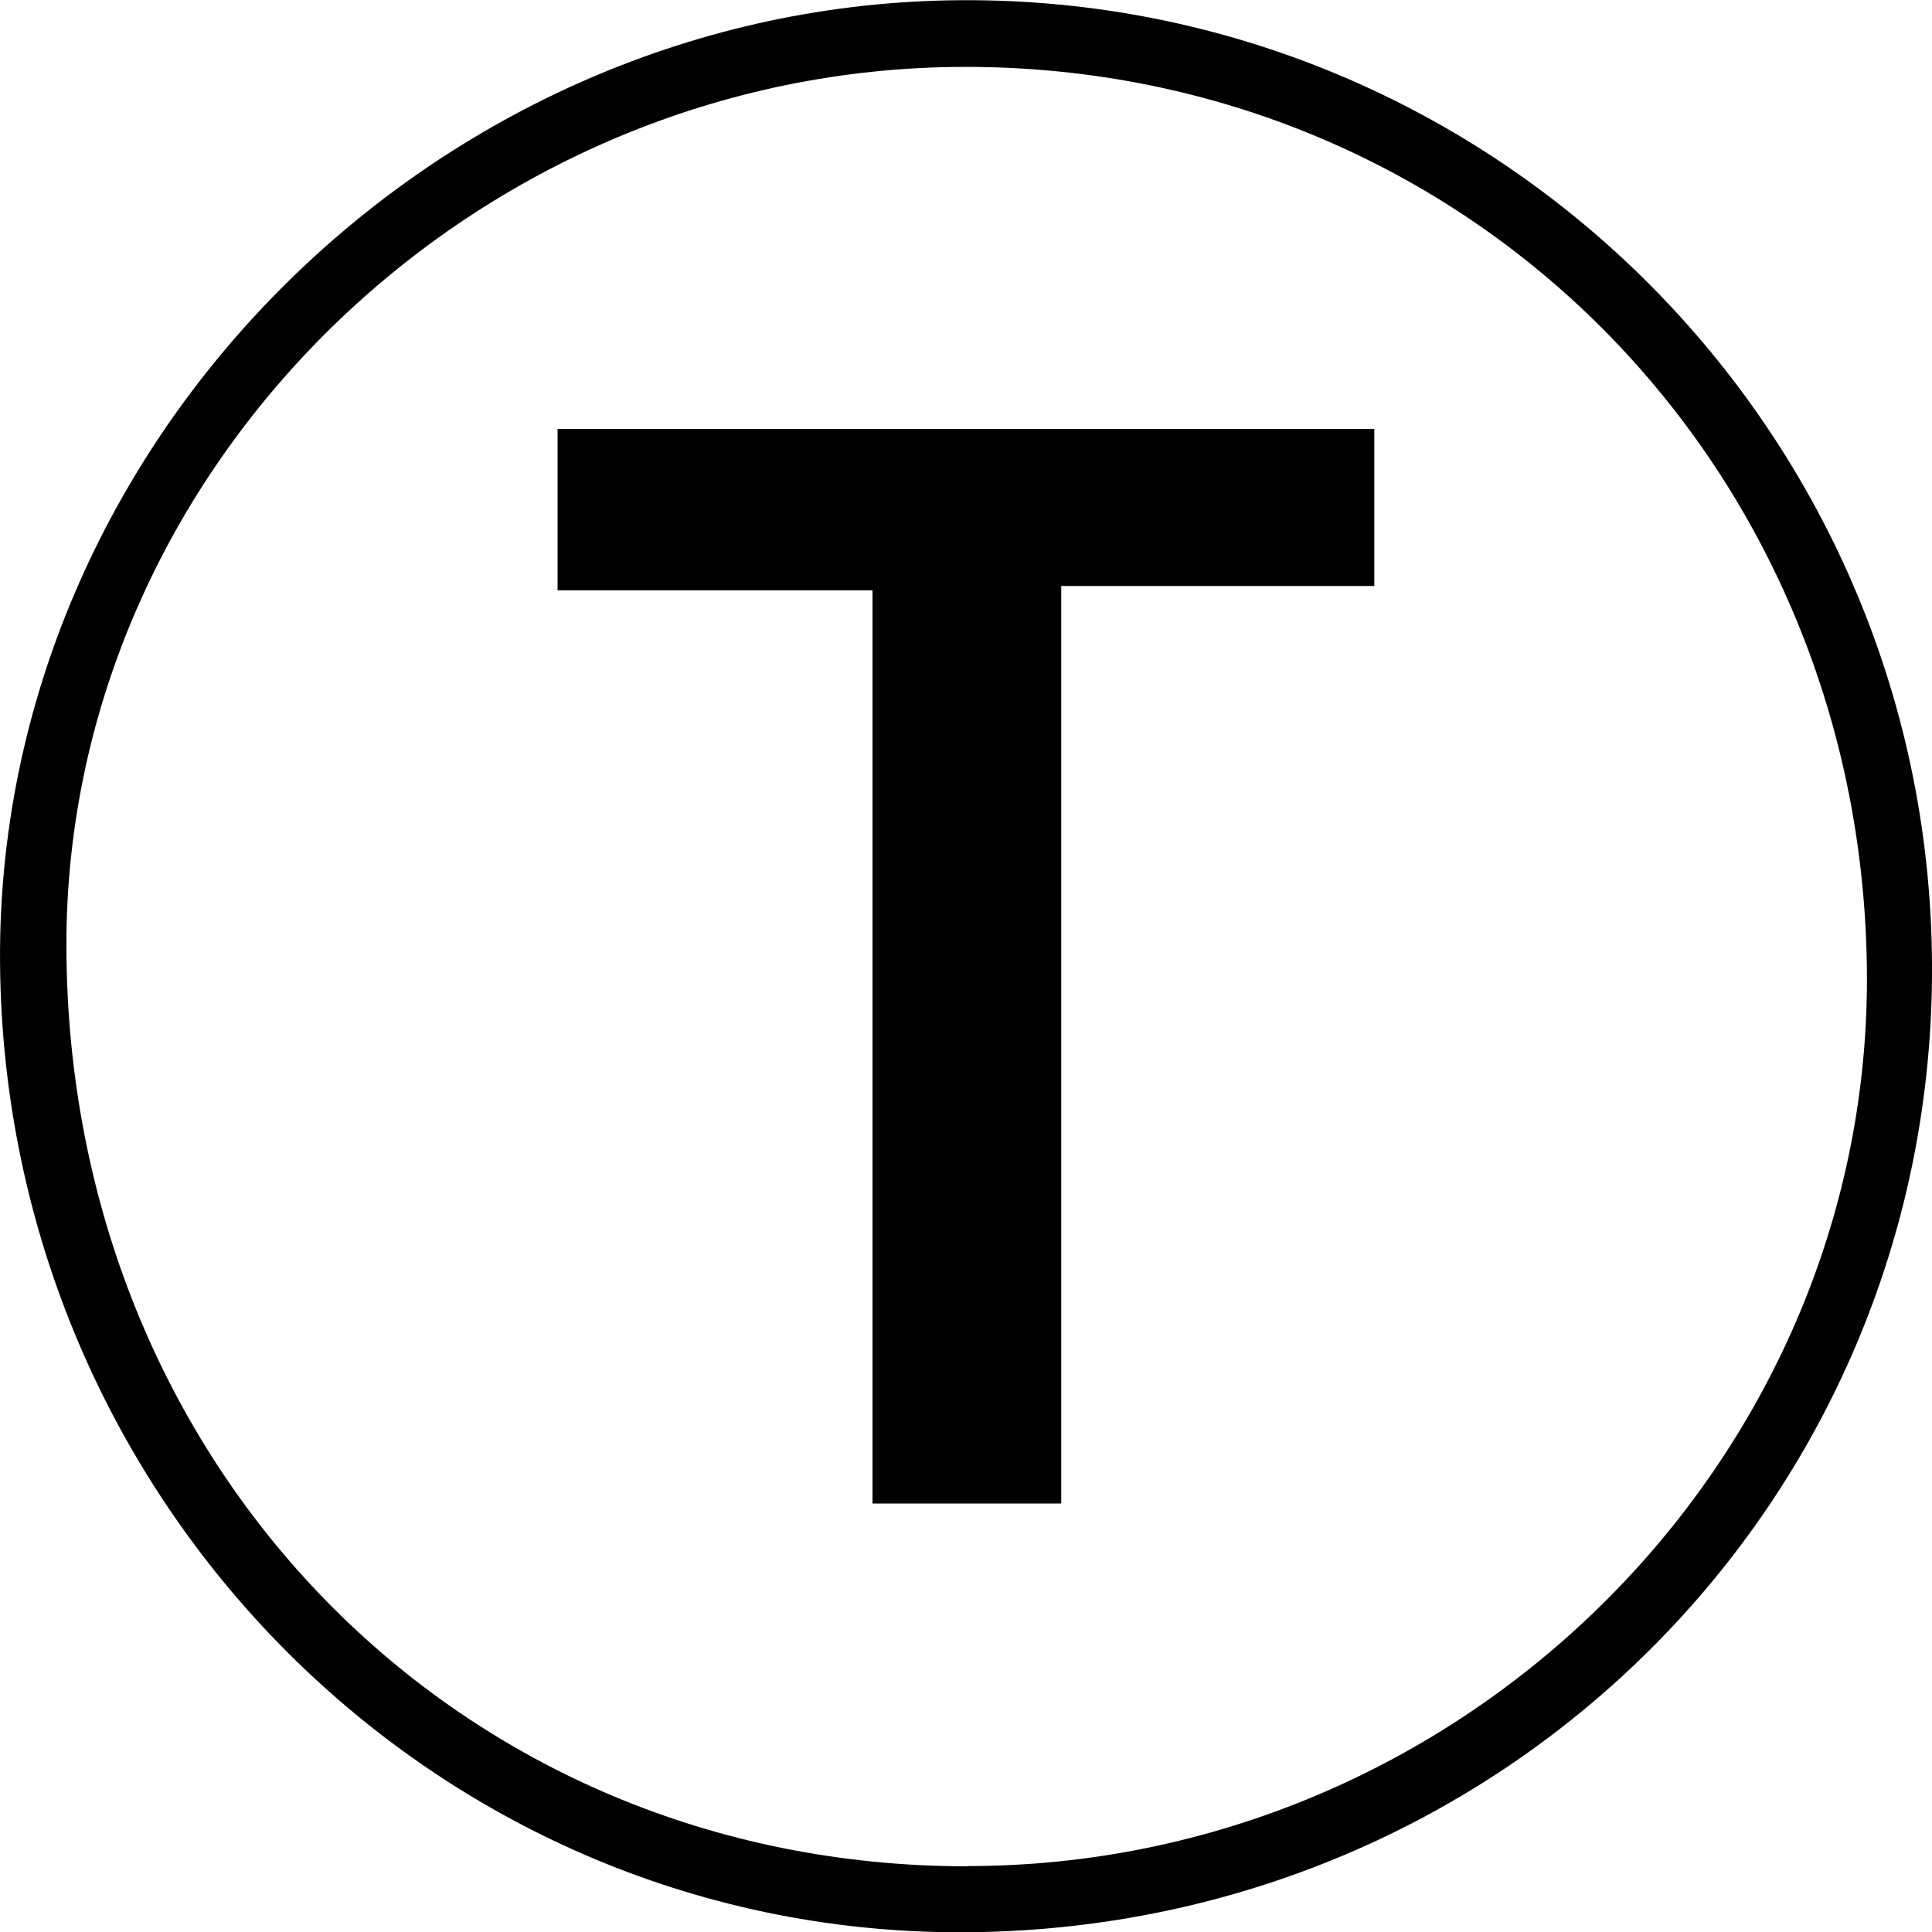 <svg id="Layer_1" data-name="Layer 1" xmlns="http://www.w3.org/2000/svg" viewBox="0 0 443.39 443.46"><path d="M248.88,36C128.32,36.73,27.62,137.6,28.46,256.75c.87,123.94,100.57,224.12,223,222.64,122.69-1.49,219.6-98.91,220.38-219.5C472.64,135.2,371.59,35.17,248.88,36Zm1.58,428.26c-116.7,0-206.61-91.83-206.77-211.28C43.55,143.28,137.54,51.37,249.91,51.3c115.72-.08,206.76,91.88,207,209.05C457.07,371.89,363.63,464.18,250.46,464.21Z" transform="translate(-28.45 -35.95)"/><path d="M156.41,171.43h72.28V381H272V170.43h71.85V134.38H156.41Z" transform="translate(-28.45 -35.95)"/></svg>